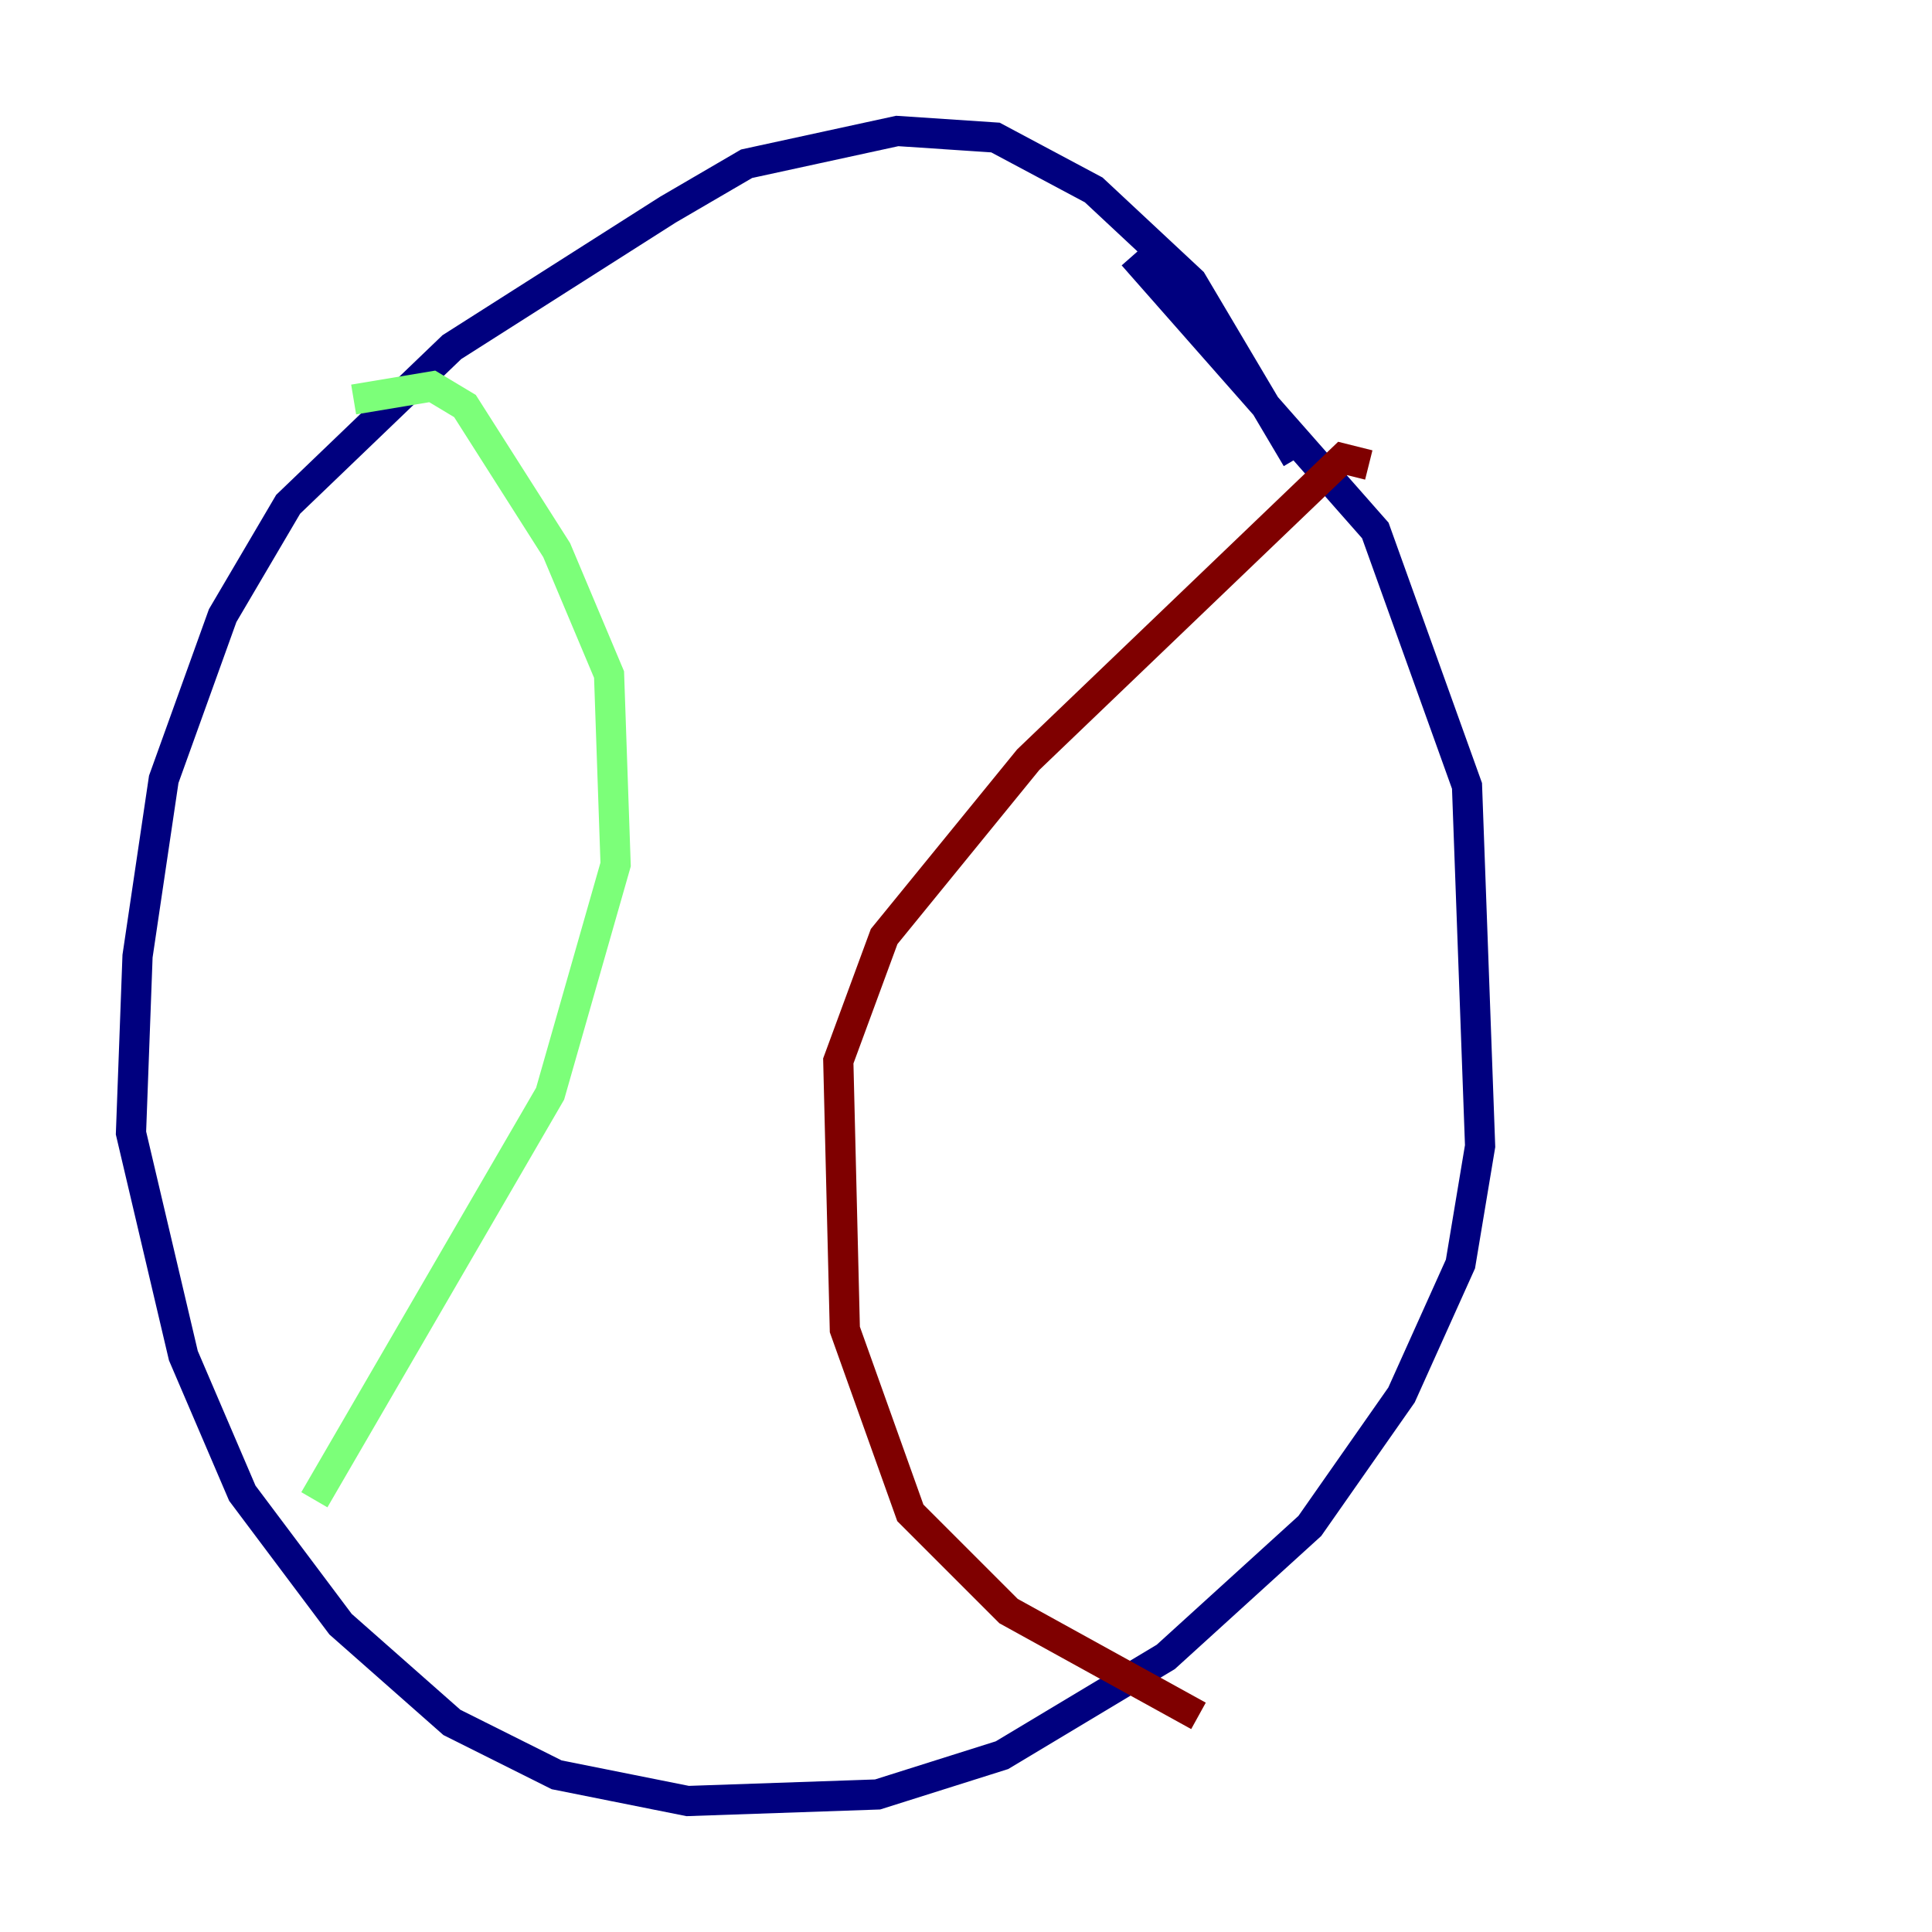 <?xml version="1.0" encoding="utf-8" ?>
<svg baseProfile="tiny" height="128" version="1.2" viewBox="0,0,128,128" width="128" xmlns="http://www.w3.org/2000/svg" xmlns:ev="http://www.w3.org/2001/xml-events" xmlns:xlink="http://www.w3.org/1999/xlink"><defs /><polyline fill="none" points="85.912,30.373 78.969,18.658 72.461,12.583 65.953,9.112 59.444,8.678 49.464,10.848 44.258,13.885 29.939,22.997 19.091,33.41 14.752,40.786 10.848,51.634 9.112,63.349 8.678,75.064 12.149,89.817 16.054,98.929 22.563,107.607 29.939,114.115 36.881,117.586 45.559,119.322 58.142,118.888 66.386,116.285 77.234,109.776 86.78,101.098 92.854,92.42 96.759,83.742 98.061,75.932 97.193,52.068 91.119,35.146 75.064,16.922" stroke="#00007f" stroke-width="2" /><polyline fill="none" points="23.43,26.468 28.637,25.6 30.807,26.902 36.881,36.447 40.352,44.691 40.786,57.275 36.447,72.461 20.827,99.363" stroke="#7cff79" stroke-width="2" /><polyline fill="none" points="90.685,30.807 88.949,30.373 68.122,50.332 58.576,62.047 55.539,70.291 55.973,88.081 60.312,100.231 66.82,106.739 79.403,113.681" stroke="#7f0000" stroke-width="2" /></svg>